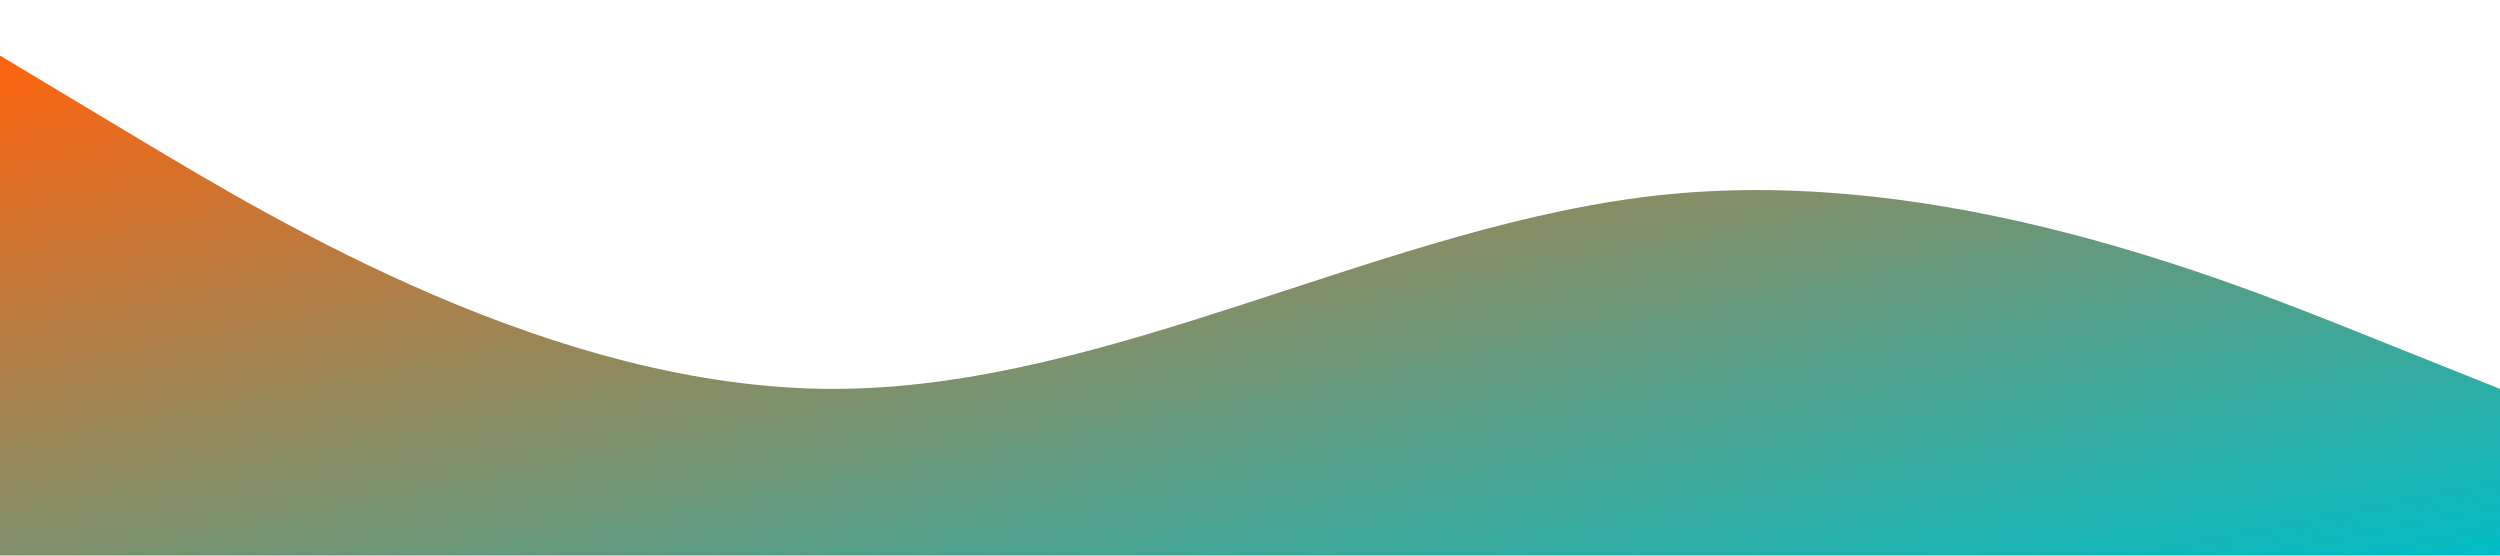<svg xmlns="http://www.w3.org/2000/svg" viewBox="0 0 1440 320">
	<defs>
		<linearGradient id="grad1" x1="0%" y1="0%" x2="100%" y2="100%">
			<stop offset="0%" style="stop-color:#ff630d;stop-opacity:1" />
			<stop offset="100%" style="stop-color:#00BDC6;stop-opacity:1" />
		</linearGradient>
	</defs>
	<path fill="url(#grad1)"
		d="M0,32L80,80C160,128,320,224,480,224C640,224,800,128,960,112C1120,96,1280,160,1360,192L1440,224L1440,320L1360,320C1280,320,1120,320,960,320C800,320,640,320,480,320C320,320,160,320,80,320L0,320Z"></path>
</svg>